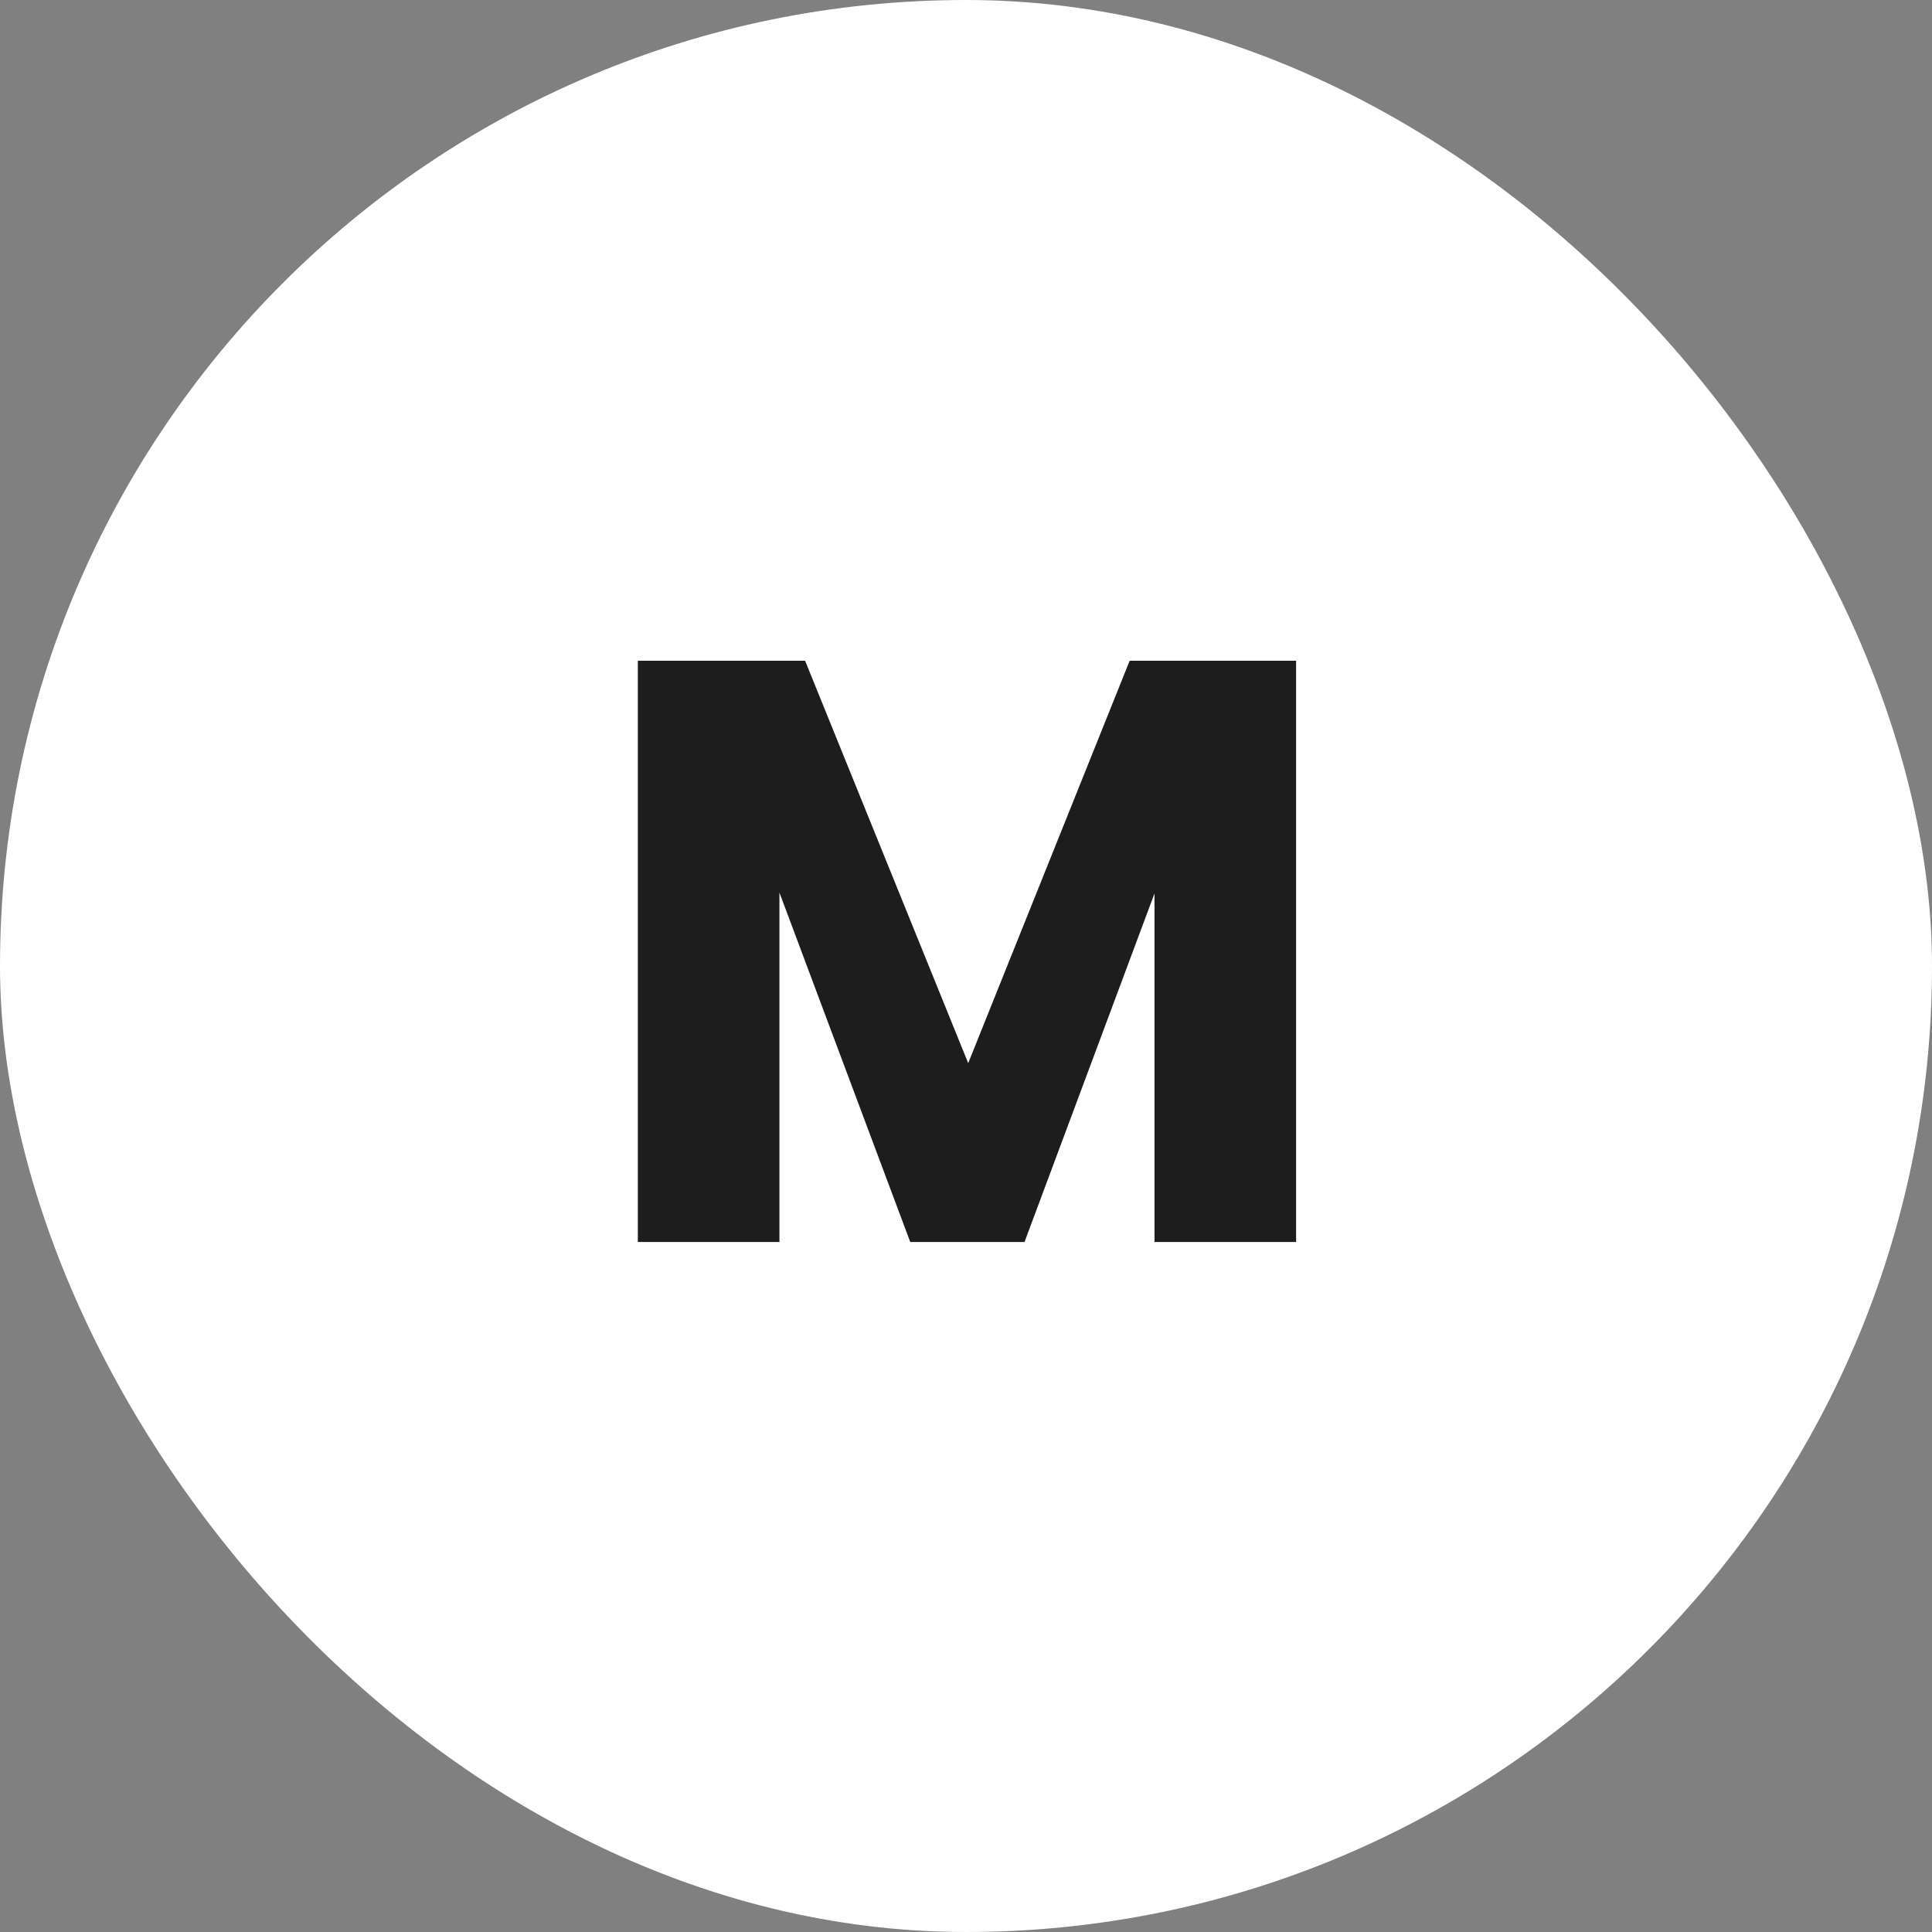 <svg width="56" height="56" viewBox="0 0 56 56" fill="none" xmlns="http://www.w3.org/2000/svg">
<rect x="0" y="0" width="56" height="56" fill="#808080" stroke="none"/>
<rect width="56" height="56" rx="28" fill="white"/>
<path d="M37.568 19.152V36H33.464V25.896L29.696 36H26.384L22.592 25.872V36H18.488V19.152H23.336L28.064 30.816L32.744 19.152H37.568Z" fill="#1D1D1D"/>
</svg>
